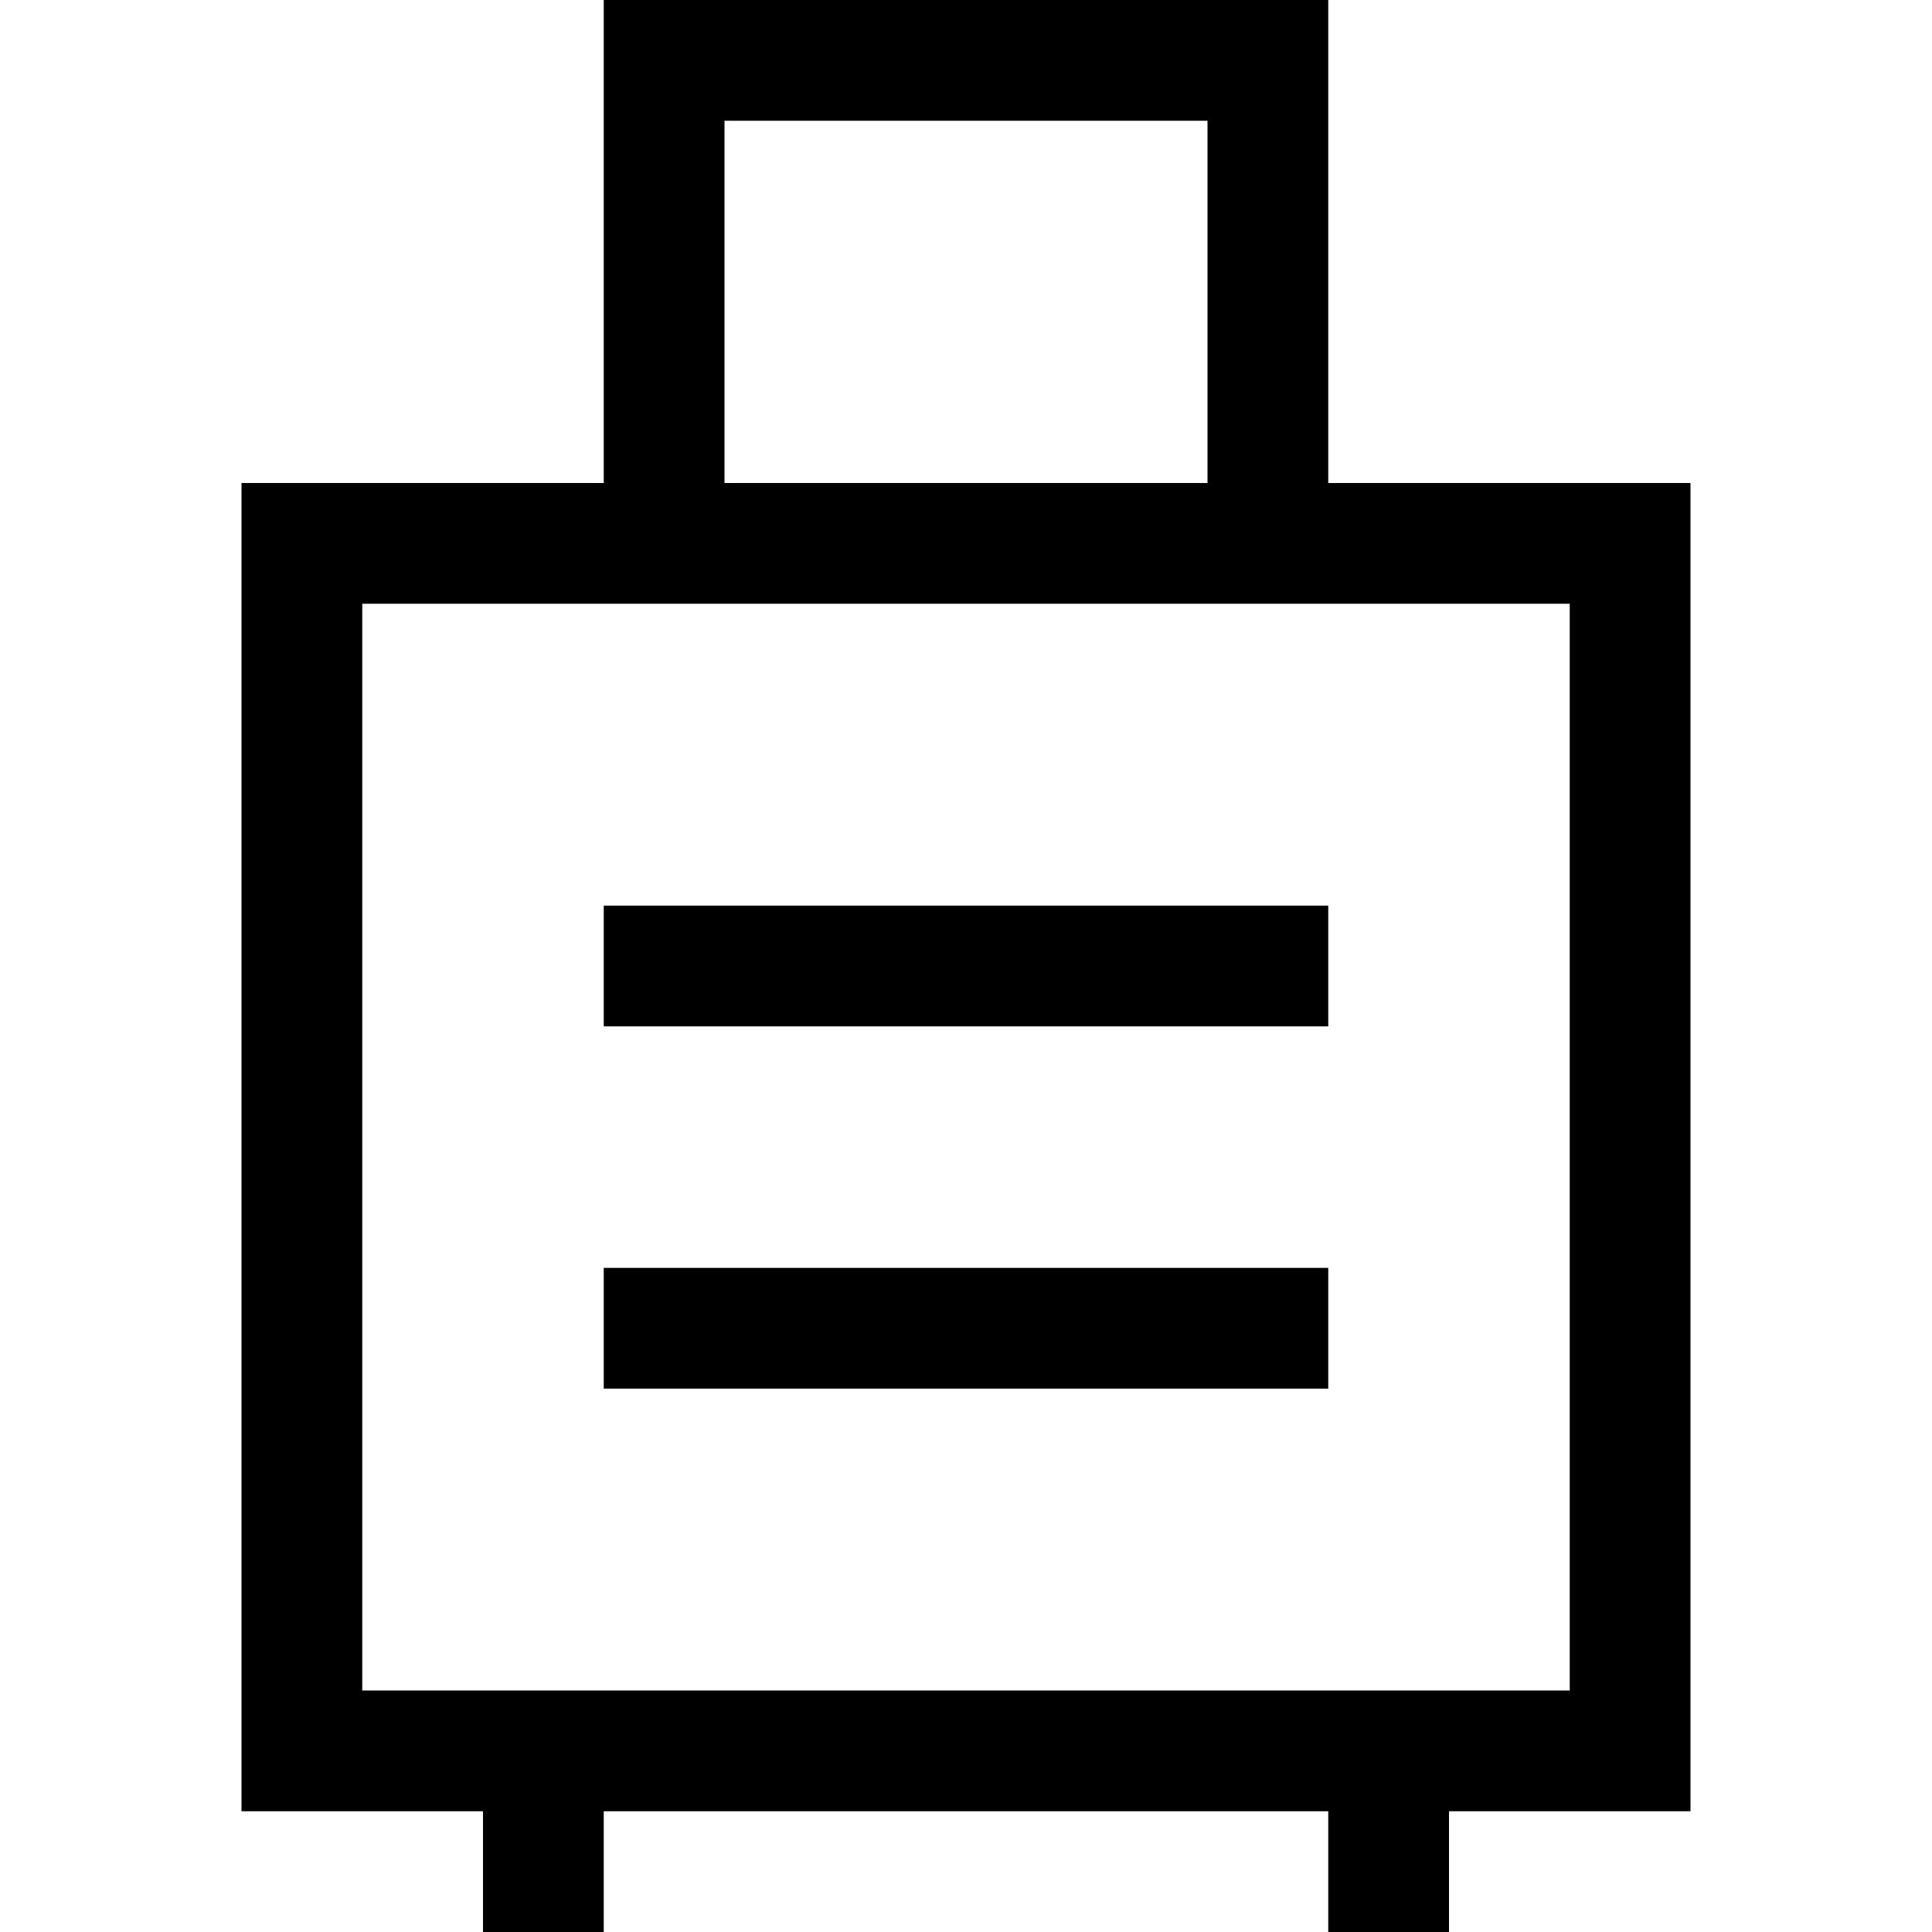 <svg xmlns="http://www.w3.org/2000/svg" width="24" height="24" viewBox="0 0 384 512"><path d="M112 0L96 0l0 16 0 112-64 0L0 128l0 32L0 448l0 32 32 0 32 0 0 16 0 16 32 0 0-16 0-16 192 0 0 16 0 16 32 0 0-16 0-16 32 0 32 0 0-32 0-288 0-32-32 0-64 0 0-112 0-16L272 0 112 0zM320 448l-32 0L96 448l-32 0-32 0 0-288 80 0 160 0 80 0 0 288-32 0zM256 128l-128 0 0-96 128 0 0 96zM96 240l0 32 16 0 160 0 16 0 0-32-16 0-160 0-16 0zm0 96l0 32 16 0 160 0 16 0 0-32-16 0-160 0-16 0z"/></svg>